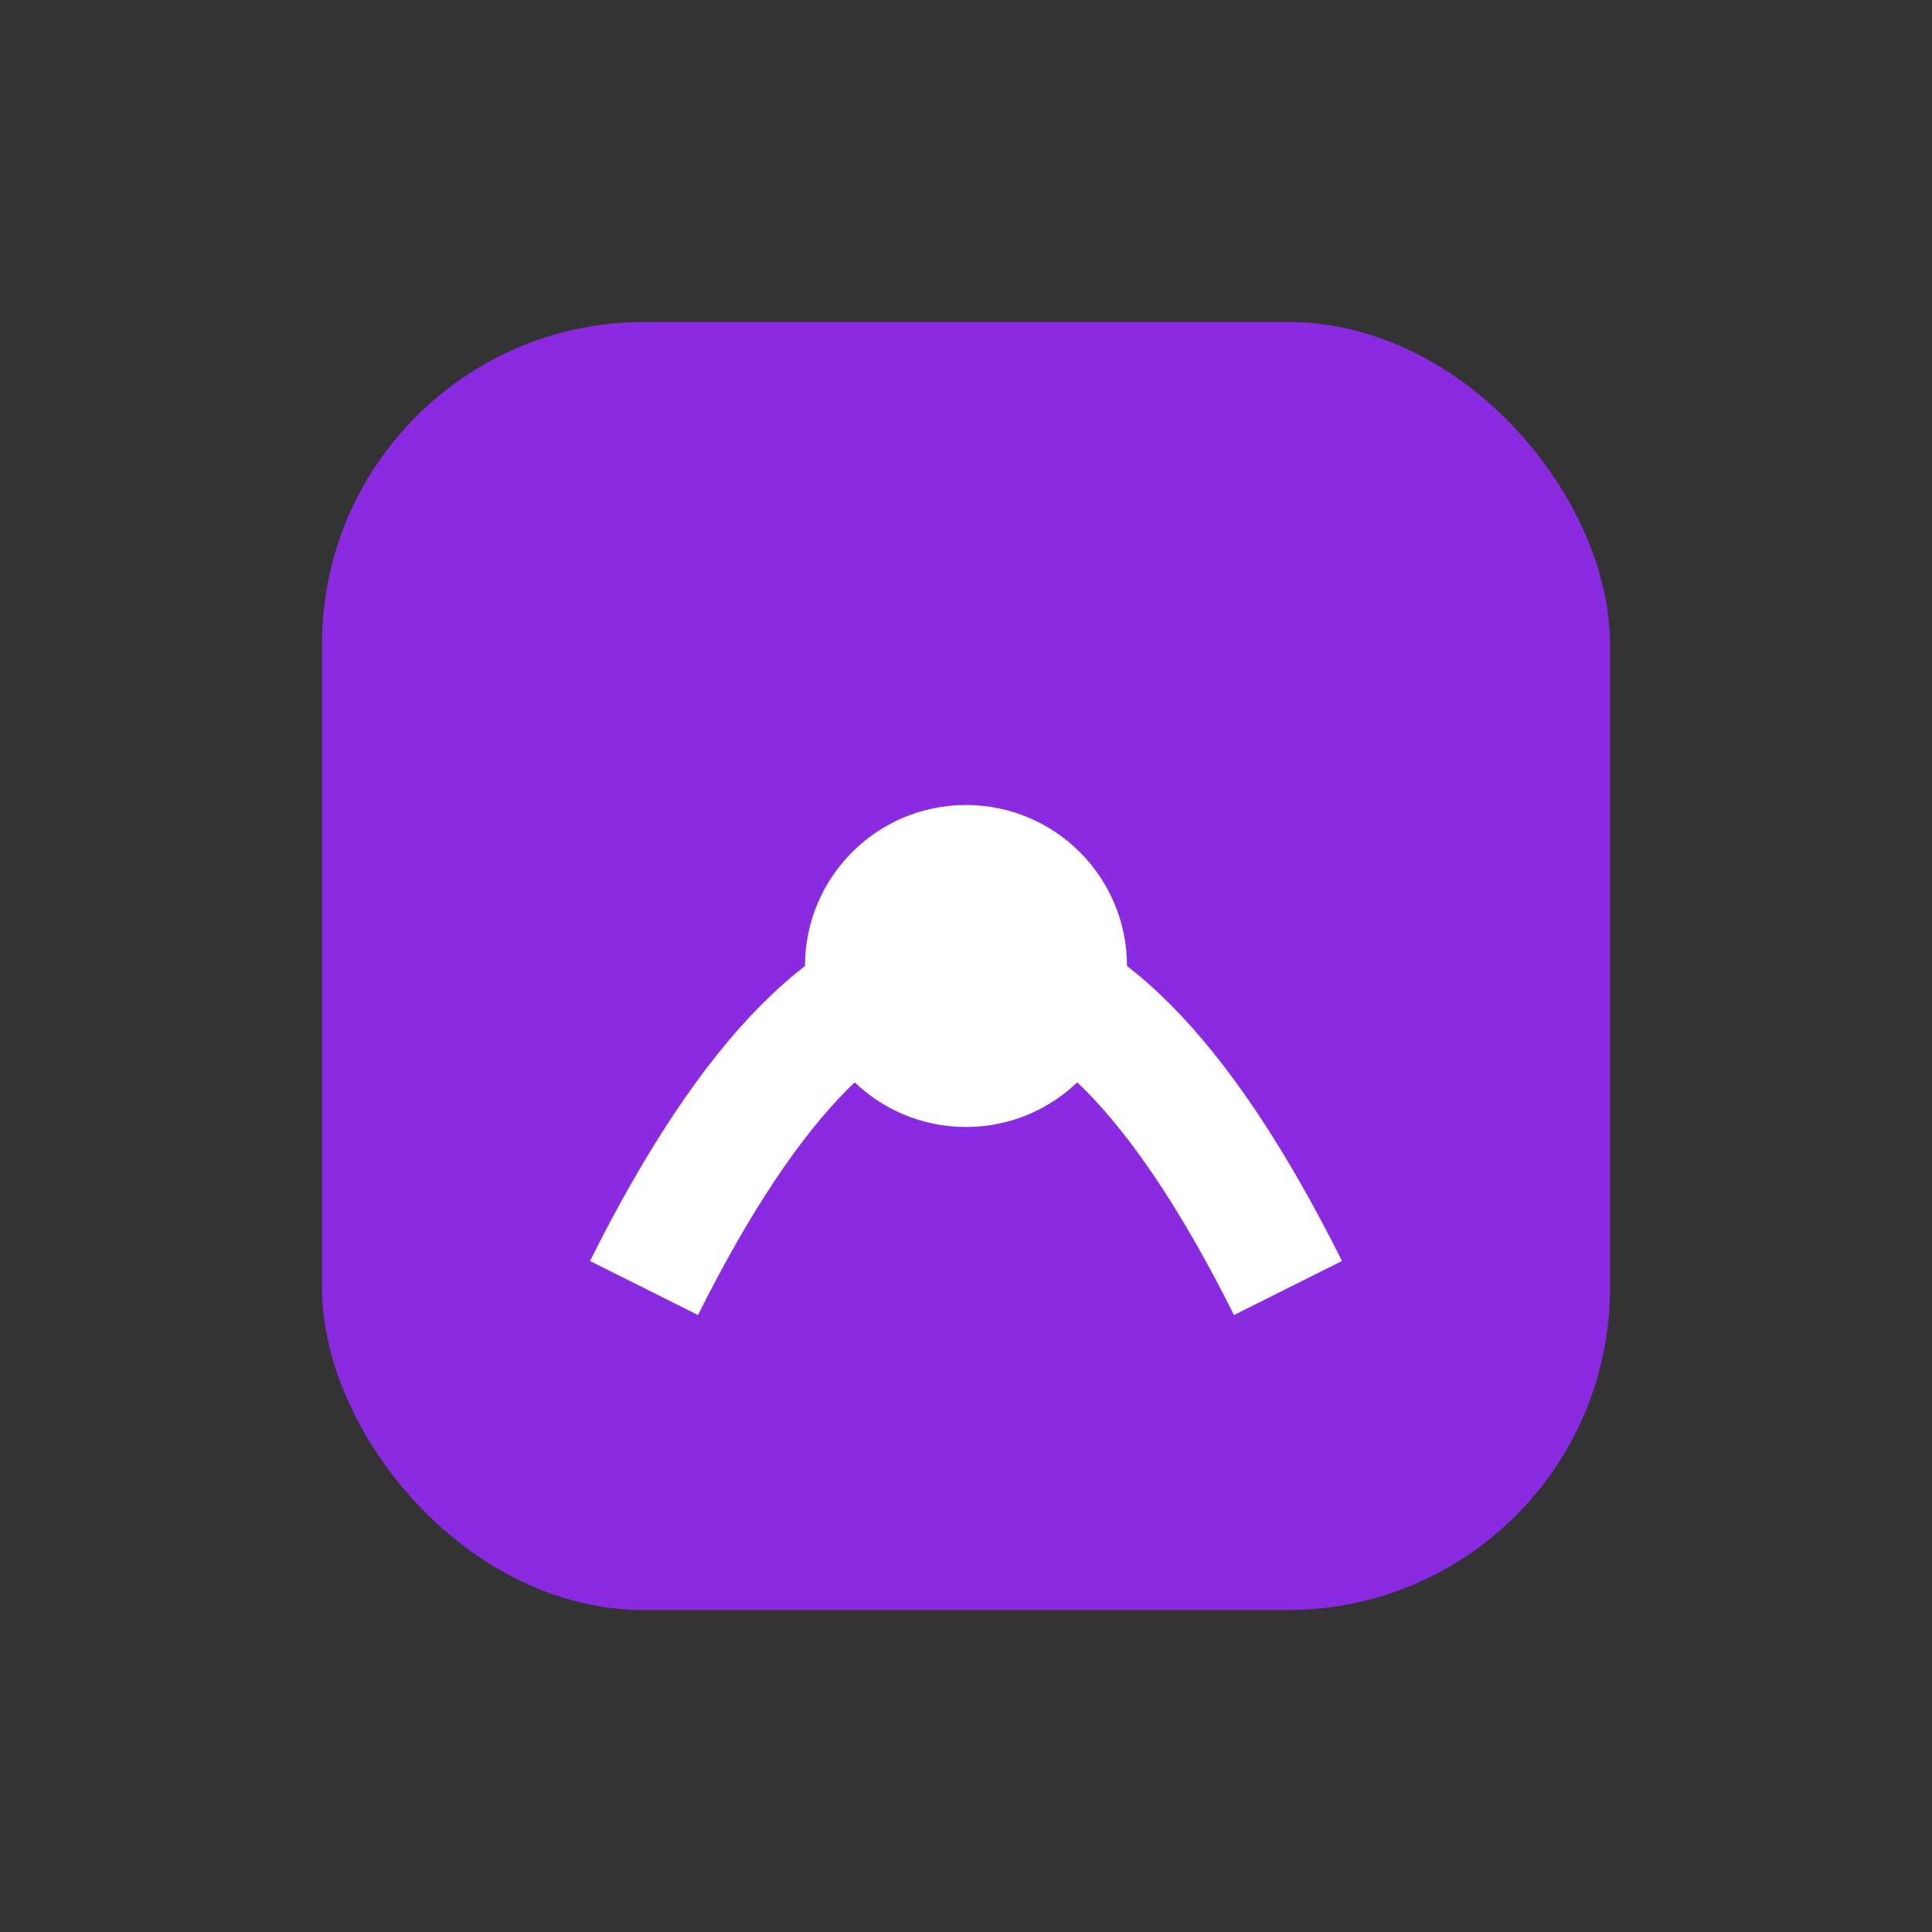 <svg width="48" height="48" viewBox="0 0 48 48" fill="none">
  <rect x="0" y="0" width="48" height="48" fill="#333333" stroke="none"/>
  <rect x="8" y="8" width="32" height="32" rx="8" fill="#8A2BE2"/>
  <path d="M16 32 Q24 16 32 32" stroke="#fff" stroke-width="3" fill="none"/>
  <circle cx="24" cy="24" r="4" fill="#fff"/>
</svg> 